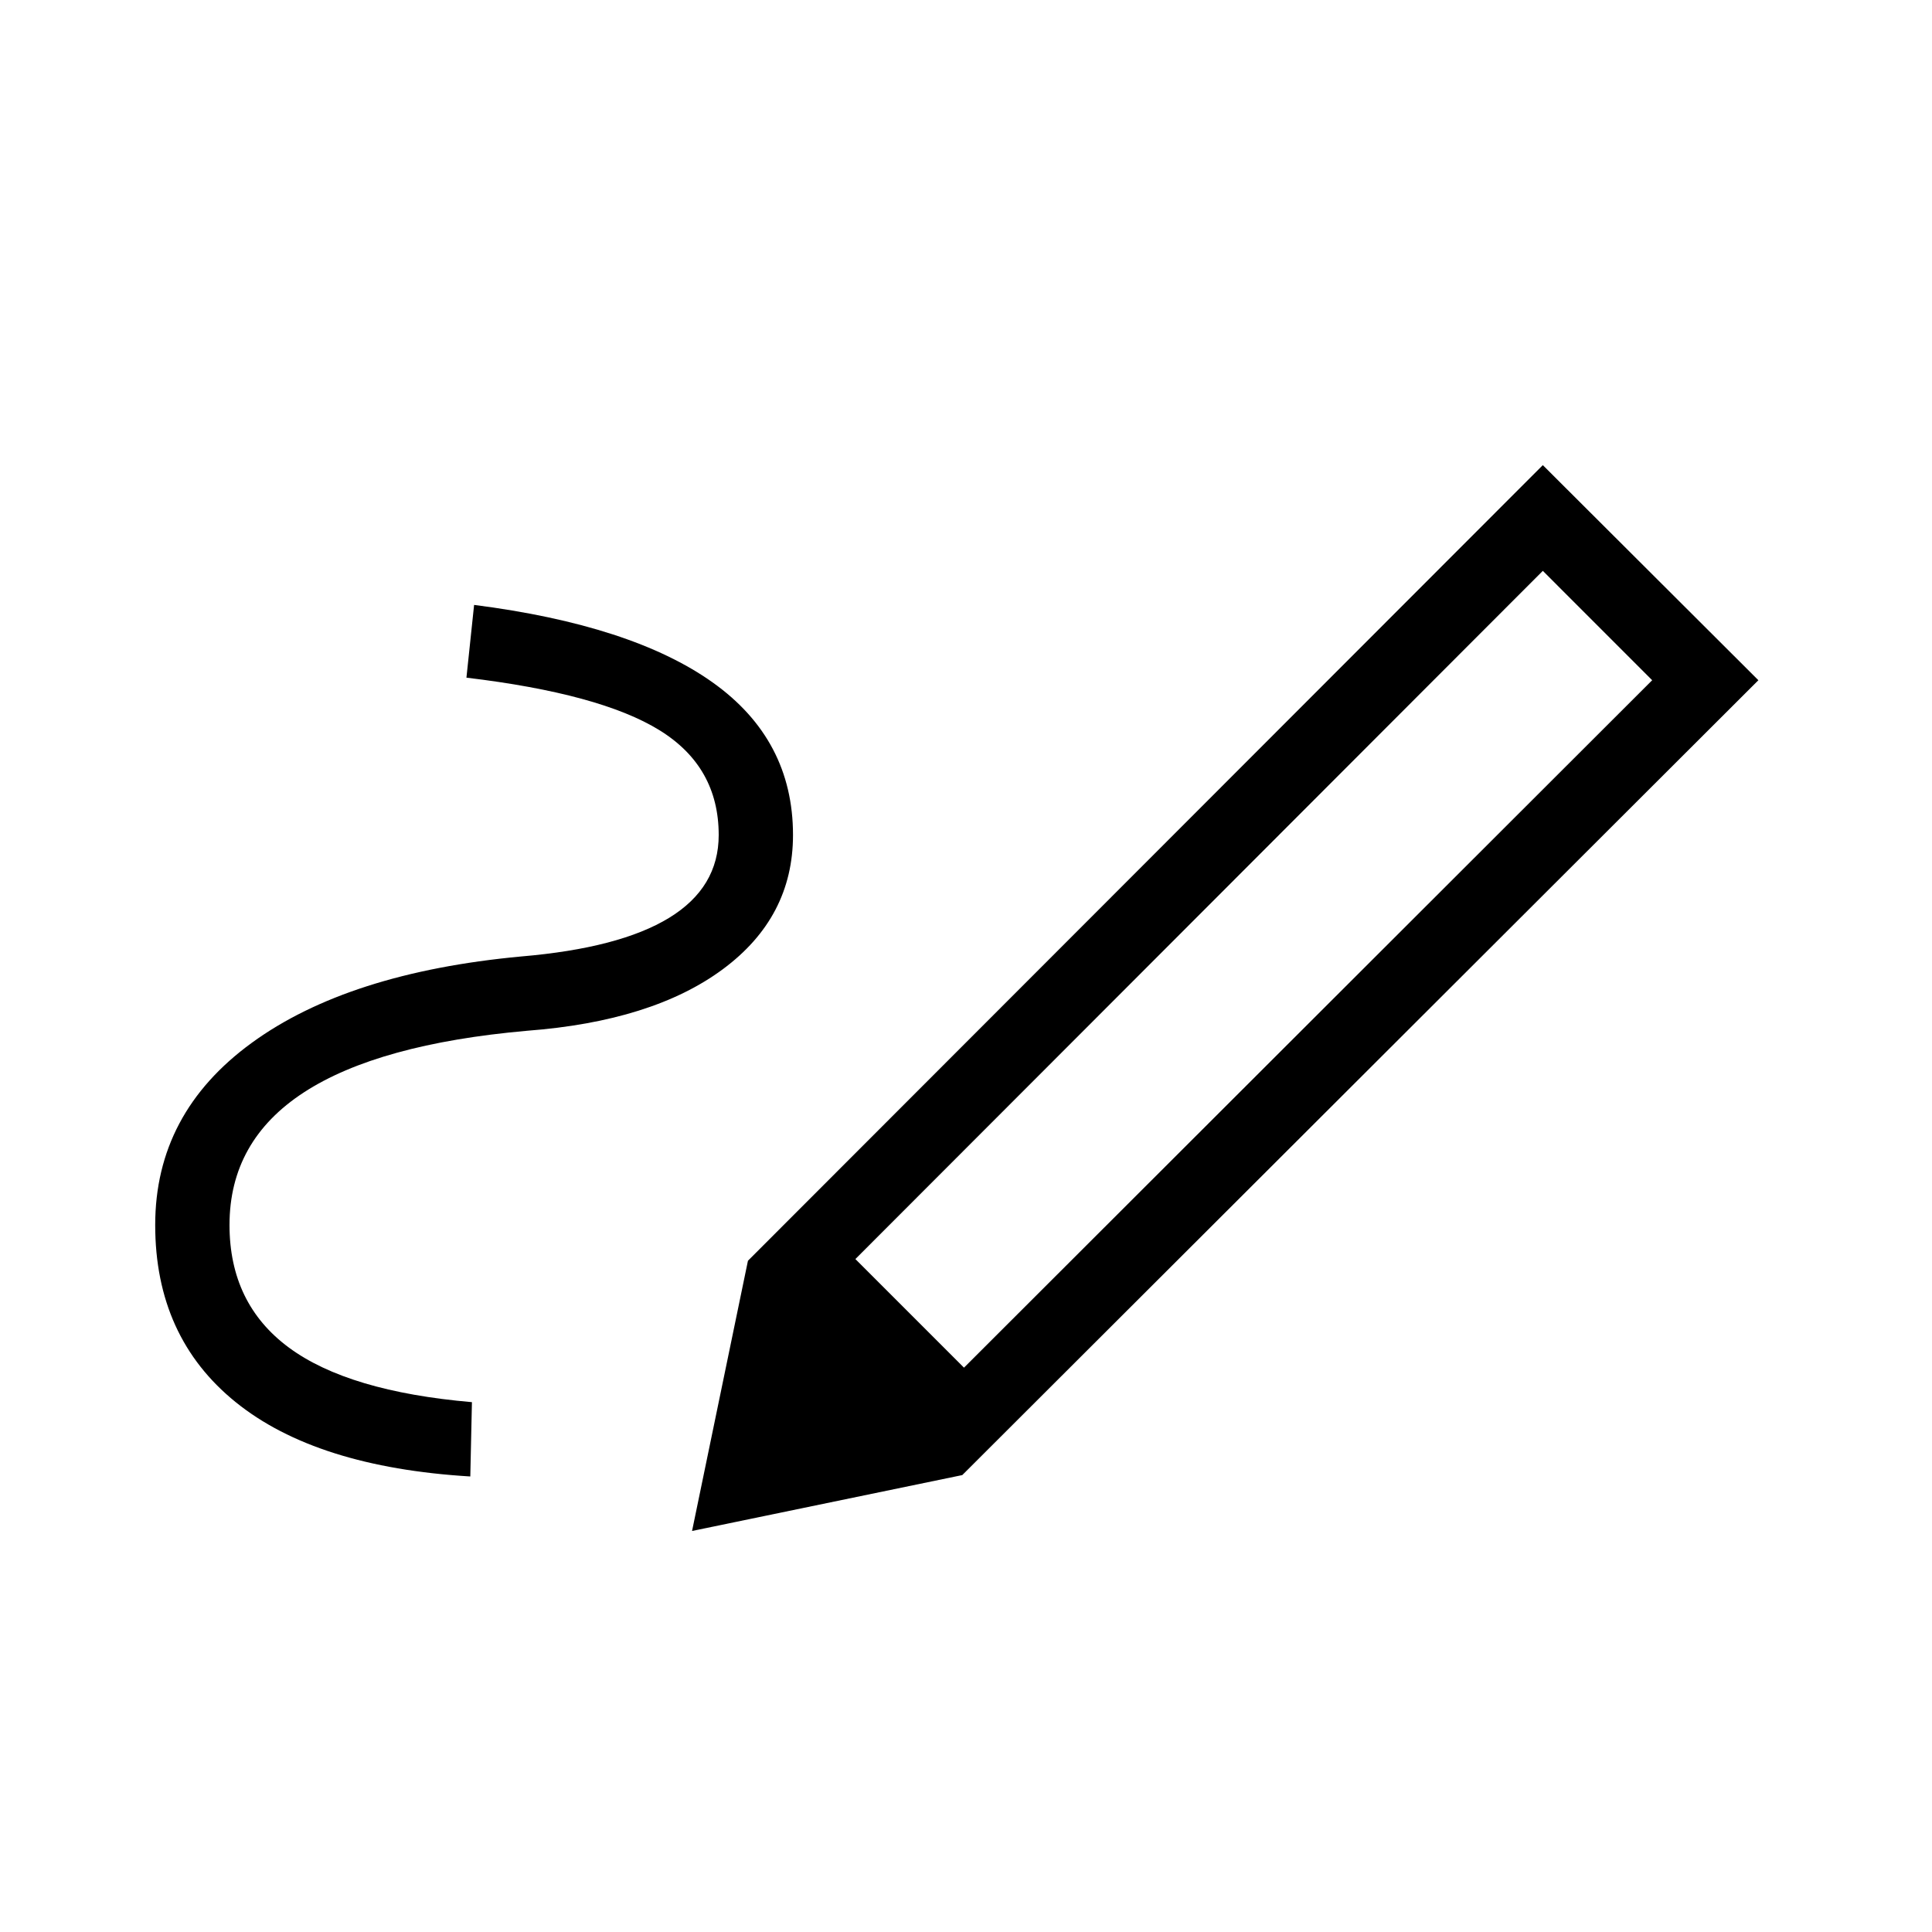 <svg xmlns="http://www.w3.org/2000/svg" height="24" viewBox="0 -960 960 960" width="24"><path d="M479-280.42 820.96-622l-54.34-54.35-341.58 341.97L479-280.42Zm-245.31 54.07q-76.61-4.61-116.59-36.94-39.98-32.33-39.98-88.02 0-55.54 47.94-90.48 47.94-34.94 133.86-42.94 48.96-4.15 73.58-19.21 24.62-15.06 24.62-41.14 0-33.92-29.45-52.09-29.44-18.18-95.9-26.1l3.81-36.15q78.5 10.04 118.48 38.48 39.98 28.44 39.98 75.86 0 40.89-34.91 66.71-34.9 25.83-97.28 30.56-73.85 6.54-110.83 30.6-36.98 24.06-36.98 65.9 0 39.12 29.52 60.93 29.52 21.8 90.94 27.11l-.81 36.92Zm244.46-.69-106.5-106.5 394.97-395.34L873.73-622 478.15-227.04Zm0 0-134.27 27.77 27.77-134.27 106.5 106.5Z"/></svg>